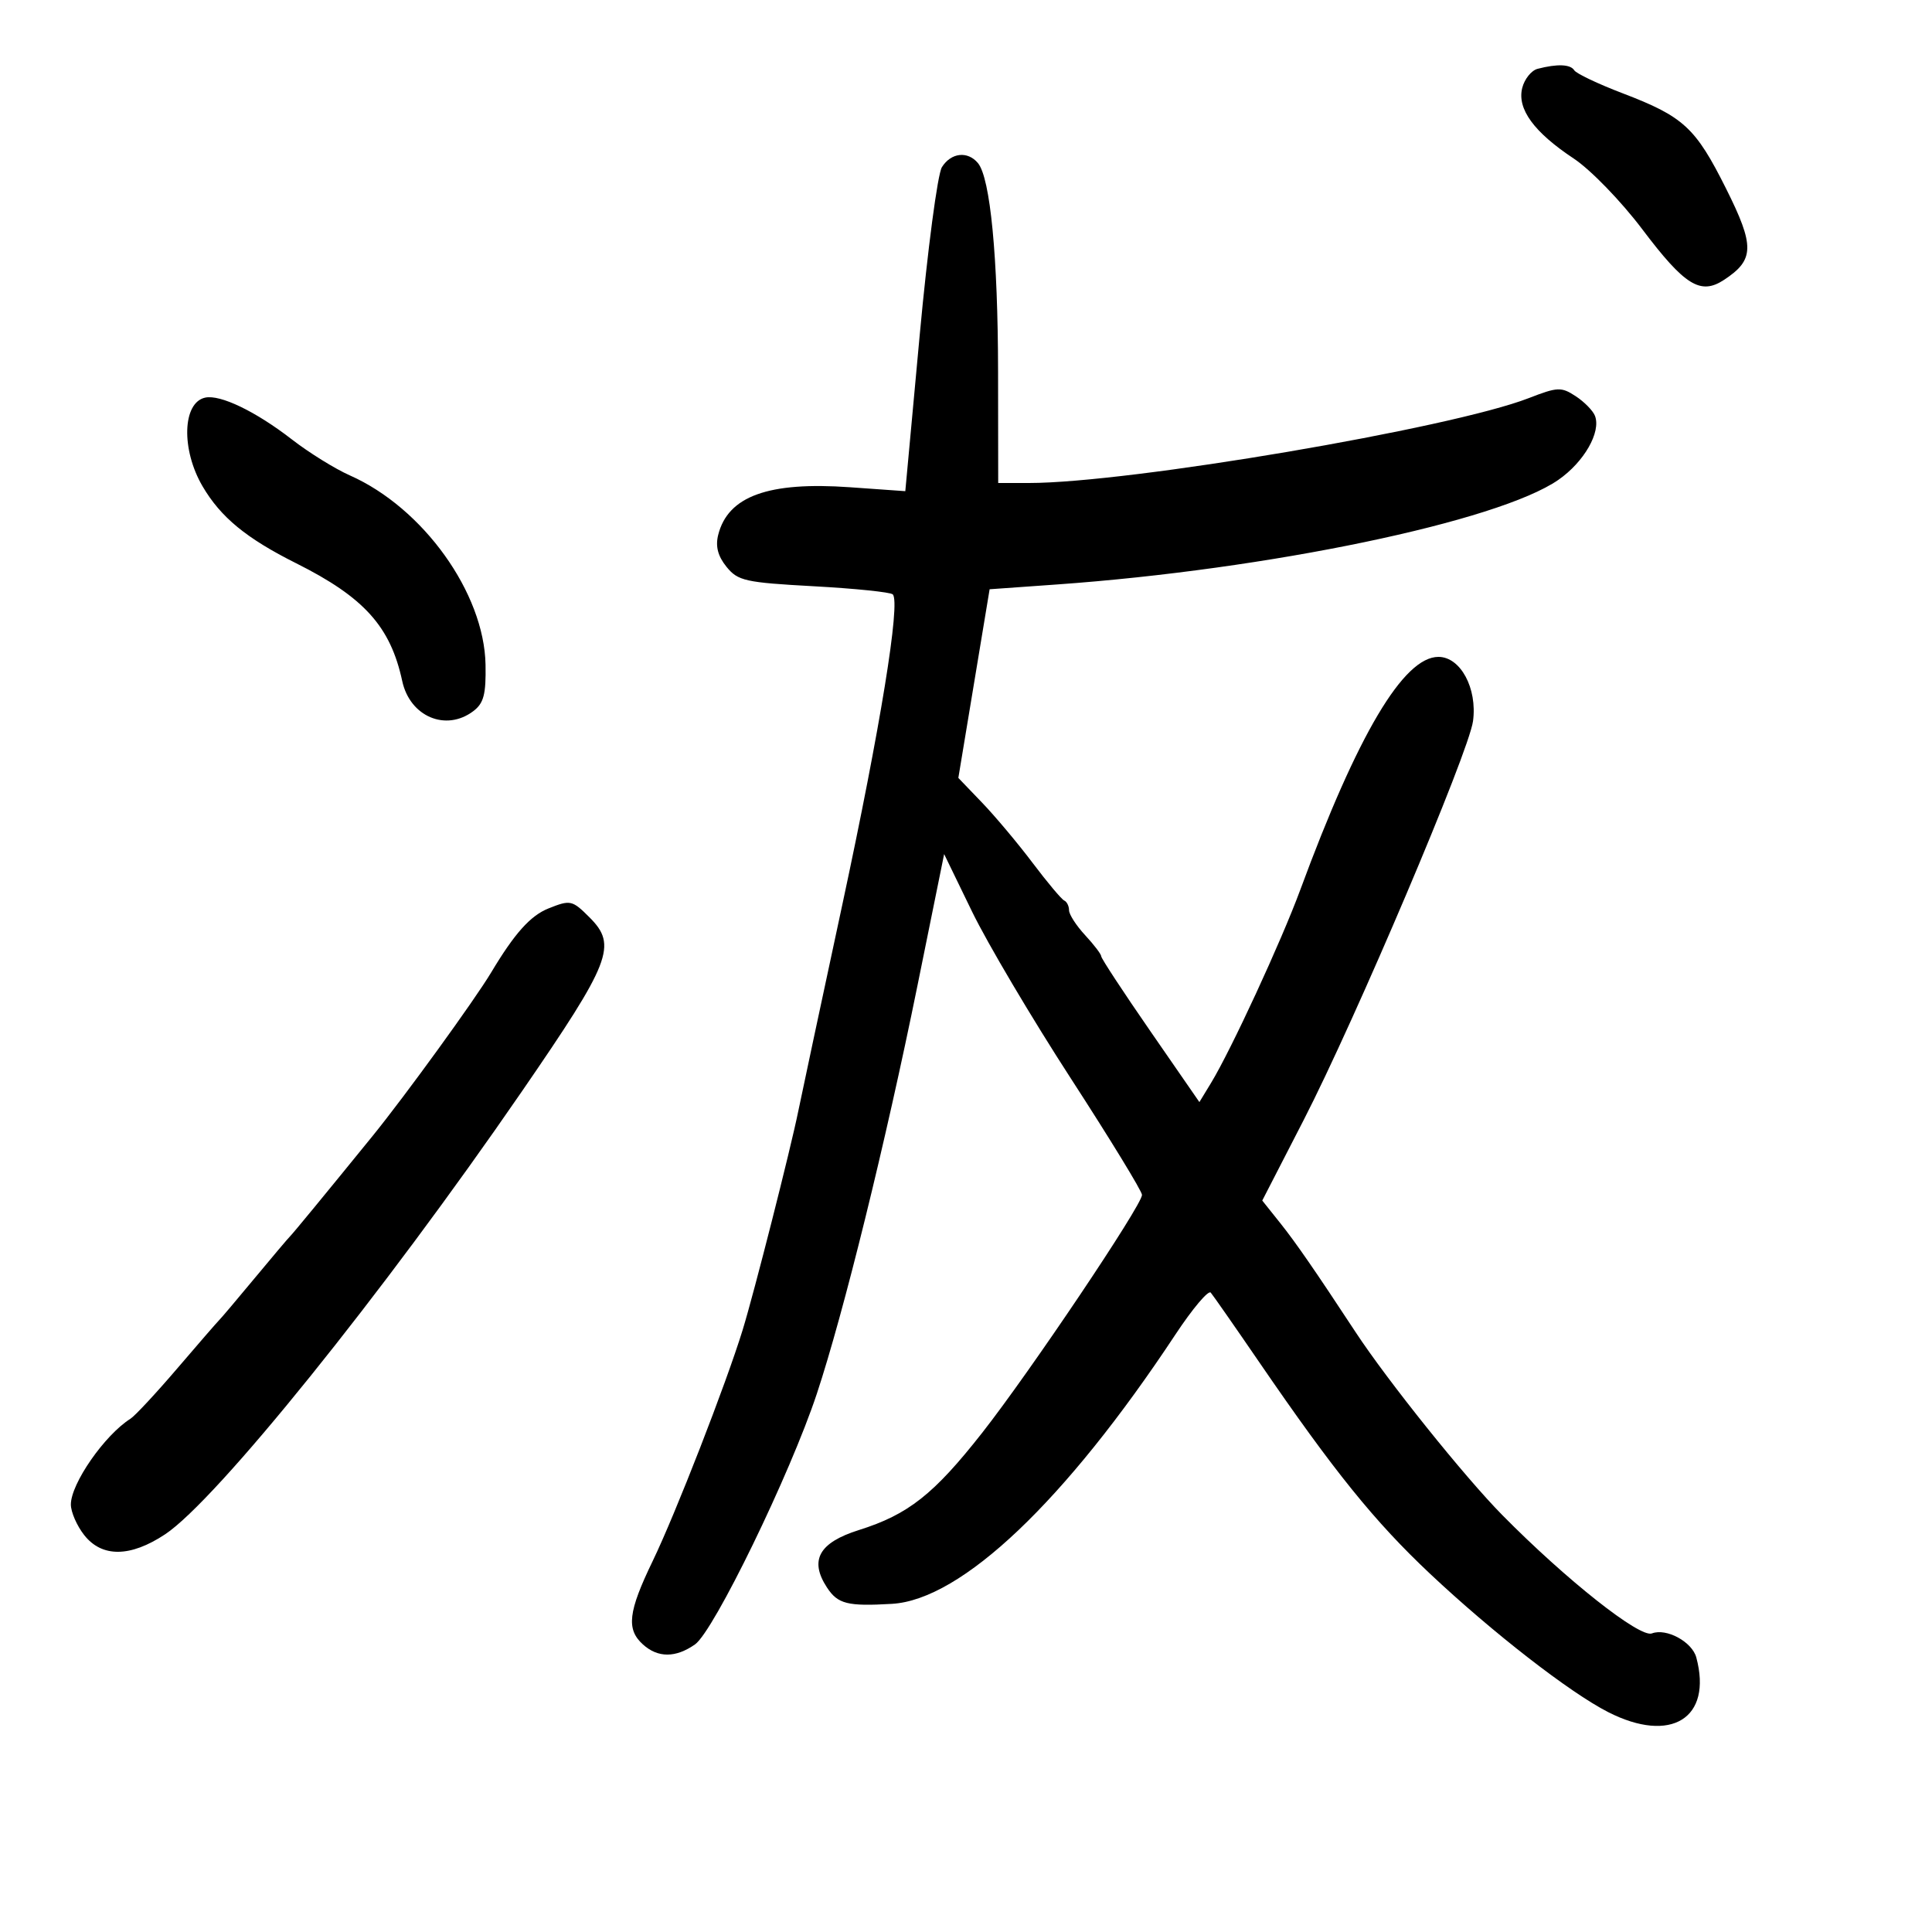 <svg xmlns="http://www.w3.org/2000/svg" width="300" height="300" viewBox="0 0 300 300" version="1.1">
	<path d="M 238.751 10.689 C 237.789 10.941, 236.717 12.278, 236.370 13.660 C 235.553 16.916, 238.186 20.523, 244.371 24.620 C 246.979 26.348, 251.722 31.240, 255 35.583 C 261.610 44.340, 264.047 45.855, 267.689 43.468 C 272.447 40.350, 272.496 38.223, 268.014 29.268 C 263.275 19.800, 261.434 18.105, 251.960 14.485 C 248.139 13.025, 244.759 11.418, 244.448 10.915 C 243.865 9.972, 241.807 9.890, 238.751 10.689 M 146.259 25.956 C 145.587 27.033, 144.033 38.793, 142.806 52.091 L 140.575 76.269 131.988 75.660 C 119.325 74.761, 113.030 77.038, 111.520 83.063 C 111.075 84.837, 111.472 86.361, 112.809 88.012 C 114.579 90.199, 115.712 90.451, 126.372 91.034 C 132.768 91.383, 138.285 91.951, 138.629 92.296 C 139.865 93.531, 136.703 112.971, 130.789 140.500 C 127.481 155.900, 124.408 170.307, 123.961 172.515 C 122.760 178.448, 117.095 200.738, 115.323 206.500 C 112.745 214.888, 104.878 235.096, 101.341 242.415 C 97.540 250.282, 97.224 252.988, 99.829 255.345 C 102.154 257.449, 104.914 257.449, 107.918 255.345 C 110.841 253.297, 122.697 228.907, 126.834 216.431 C 130.986 203.909, 137.513 177.436, 142.457 153.072 L 146.606 132.624 150.945 141.562 C 153.331 146.478, 160.243 158.150, 166.305 167.500 C 172.366 176.850, 177.328 184.969, 177.330 185.542 C 177.335 187.132, 159.899 213.085, 152.500 222.500 C 144.998 232.046, 141.028 235.176, 133.365 237.586 C 127.164 239.537, 125.642 242.278, 128.413 246.507 C 130.092 249.071, 131.598 249.449, 138.500 249.045 C 149.300 248.413, 165.416 233.101, 182.523 207.218 C 185.170 203.213, 187.637 200.288, 188.004 200.718 C 188.371 201.148, 191.754 206, 195.521 211.500 C 207.144 228.469, 213.434 236.259, 222.064 244.378 C 231.776 253.514, 243.744 262.811, 249.710 265.853 C 259.464 270.827, 265.936 266.818, 263.402 257.372 C 262.748 254.937, 258.755 252.773, 256.507 253.636 C 254.625 254.358, 243.216 245.334, 233.282 235.266 C 227.424 229.329, 215.474 214.428, 210.500 206.860 C 204.237 197.329, 201.204 192.938, 198.828 189.960 L 196.003 186.421 202.412 173.960 C 210.483 158.267, 228.080 116.822, 228.730 111.973 C 229.414 106.876, 226.788 102, 223.359 102 C 217.941 102, 210.817 114.014, 201.907 138.172 C 198.955 146.178, 191.161 163.043, 188.048 168.162 L 186.241 171.132 178.621 160.110 C 174.429 154.048, 171 148.824, 171 148.501 C 171 148.177, 169.875 146.699, 168.500 145.217 C 167.125 143.734, 166 141.991, 166 141.344 C 166 140.696, 165.662 140.017, 165.250 139.833 C 164.838 139.650, 162.634 137.025, 160.353 134 C 158.073 130.975, 154.543 126.766, 152.509 124.648 L 148.811 120.795 151.240 106.148 L 153.668 91.500 164.084 90.759 C 196.971 88.420, 232.651 80.979, 241.980 74.514 C 245.971 71.748, 248.634 67.095, 247.668 64.576 C 247.360 63.773, 246.014 62.400, 244.677 61.524 C 242.434 60.054, 241.873 60.077, 237.374 61.824 C 225.286 66.516, 175.324 75, 159.780 75 L 155 75 154.980 57.750 C 154.960 39.930, 153.776 27.640, 151.857 25.328 C 150.263 23.407, 147.670 23.698, 146.259 25.956 M 31.853 61.744 C 28.325 62.522, 28.112 69.809, 31.450 75.506 C 34.276 80.327, 38.234 83.582, 46 87.470 C 56.541 92.748, 60.632 97.291, 62.457 105.749 C 63.651 111.279, 69.243 113.646, 73.500 110.422 C 75.116 109.198, 75.480 107.813, 75.394 103.204 C 75.187 92.080, 65.705 78.858, 54.319 73.818 C 52.020 72.801, 47.970 70.287, 45.319 68.232 C 39.709 63.884, 34.195 61.227, 31.853 61.744 M 85.159 141.065 C 82.360 142.186, 79.899 144.937, 76.271 151 C 73.710 155.279, 62.894 170.194, 57.854 176.397 C 50.289 185.707, 45.473 191.561, 45.018 192 C 44.733 192.275, 42.260 195.200, 39.522 198.500 C 36.785 201.800, 34.310 204.725, 34.022 205 C 33.735 205.275, 30.807 208.650, 27.515 212.500 C 24.223 216.350, 20.954 219.864, 20.250 220.308 C 16.239 222.840, 11.009 230.366, 11.004 233.615 C 11.002 234.778, 11.933 236.916, 13.073 238.365 C 15.828 241.868, 20.242 241.826, 25.638 238.246 C 33.611 232.955, 59.356 201.001, 80.989 169.544 C 94.898 149.318, 95.883 146.792, 91.545 142.455 C 88.851 139.760, 88.568 139.699, 85.159 141.065" stroke="none" fill="black" fill-rule="evenodd"/>
</svg>